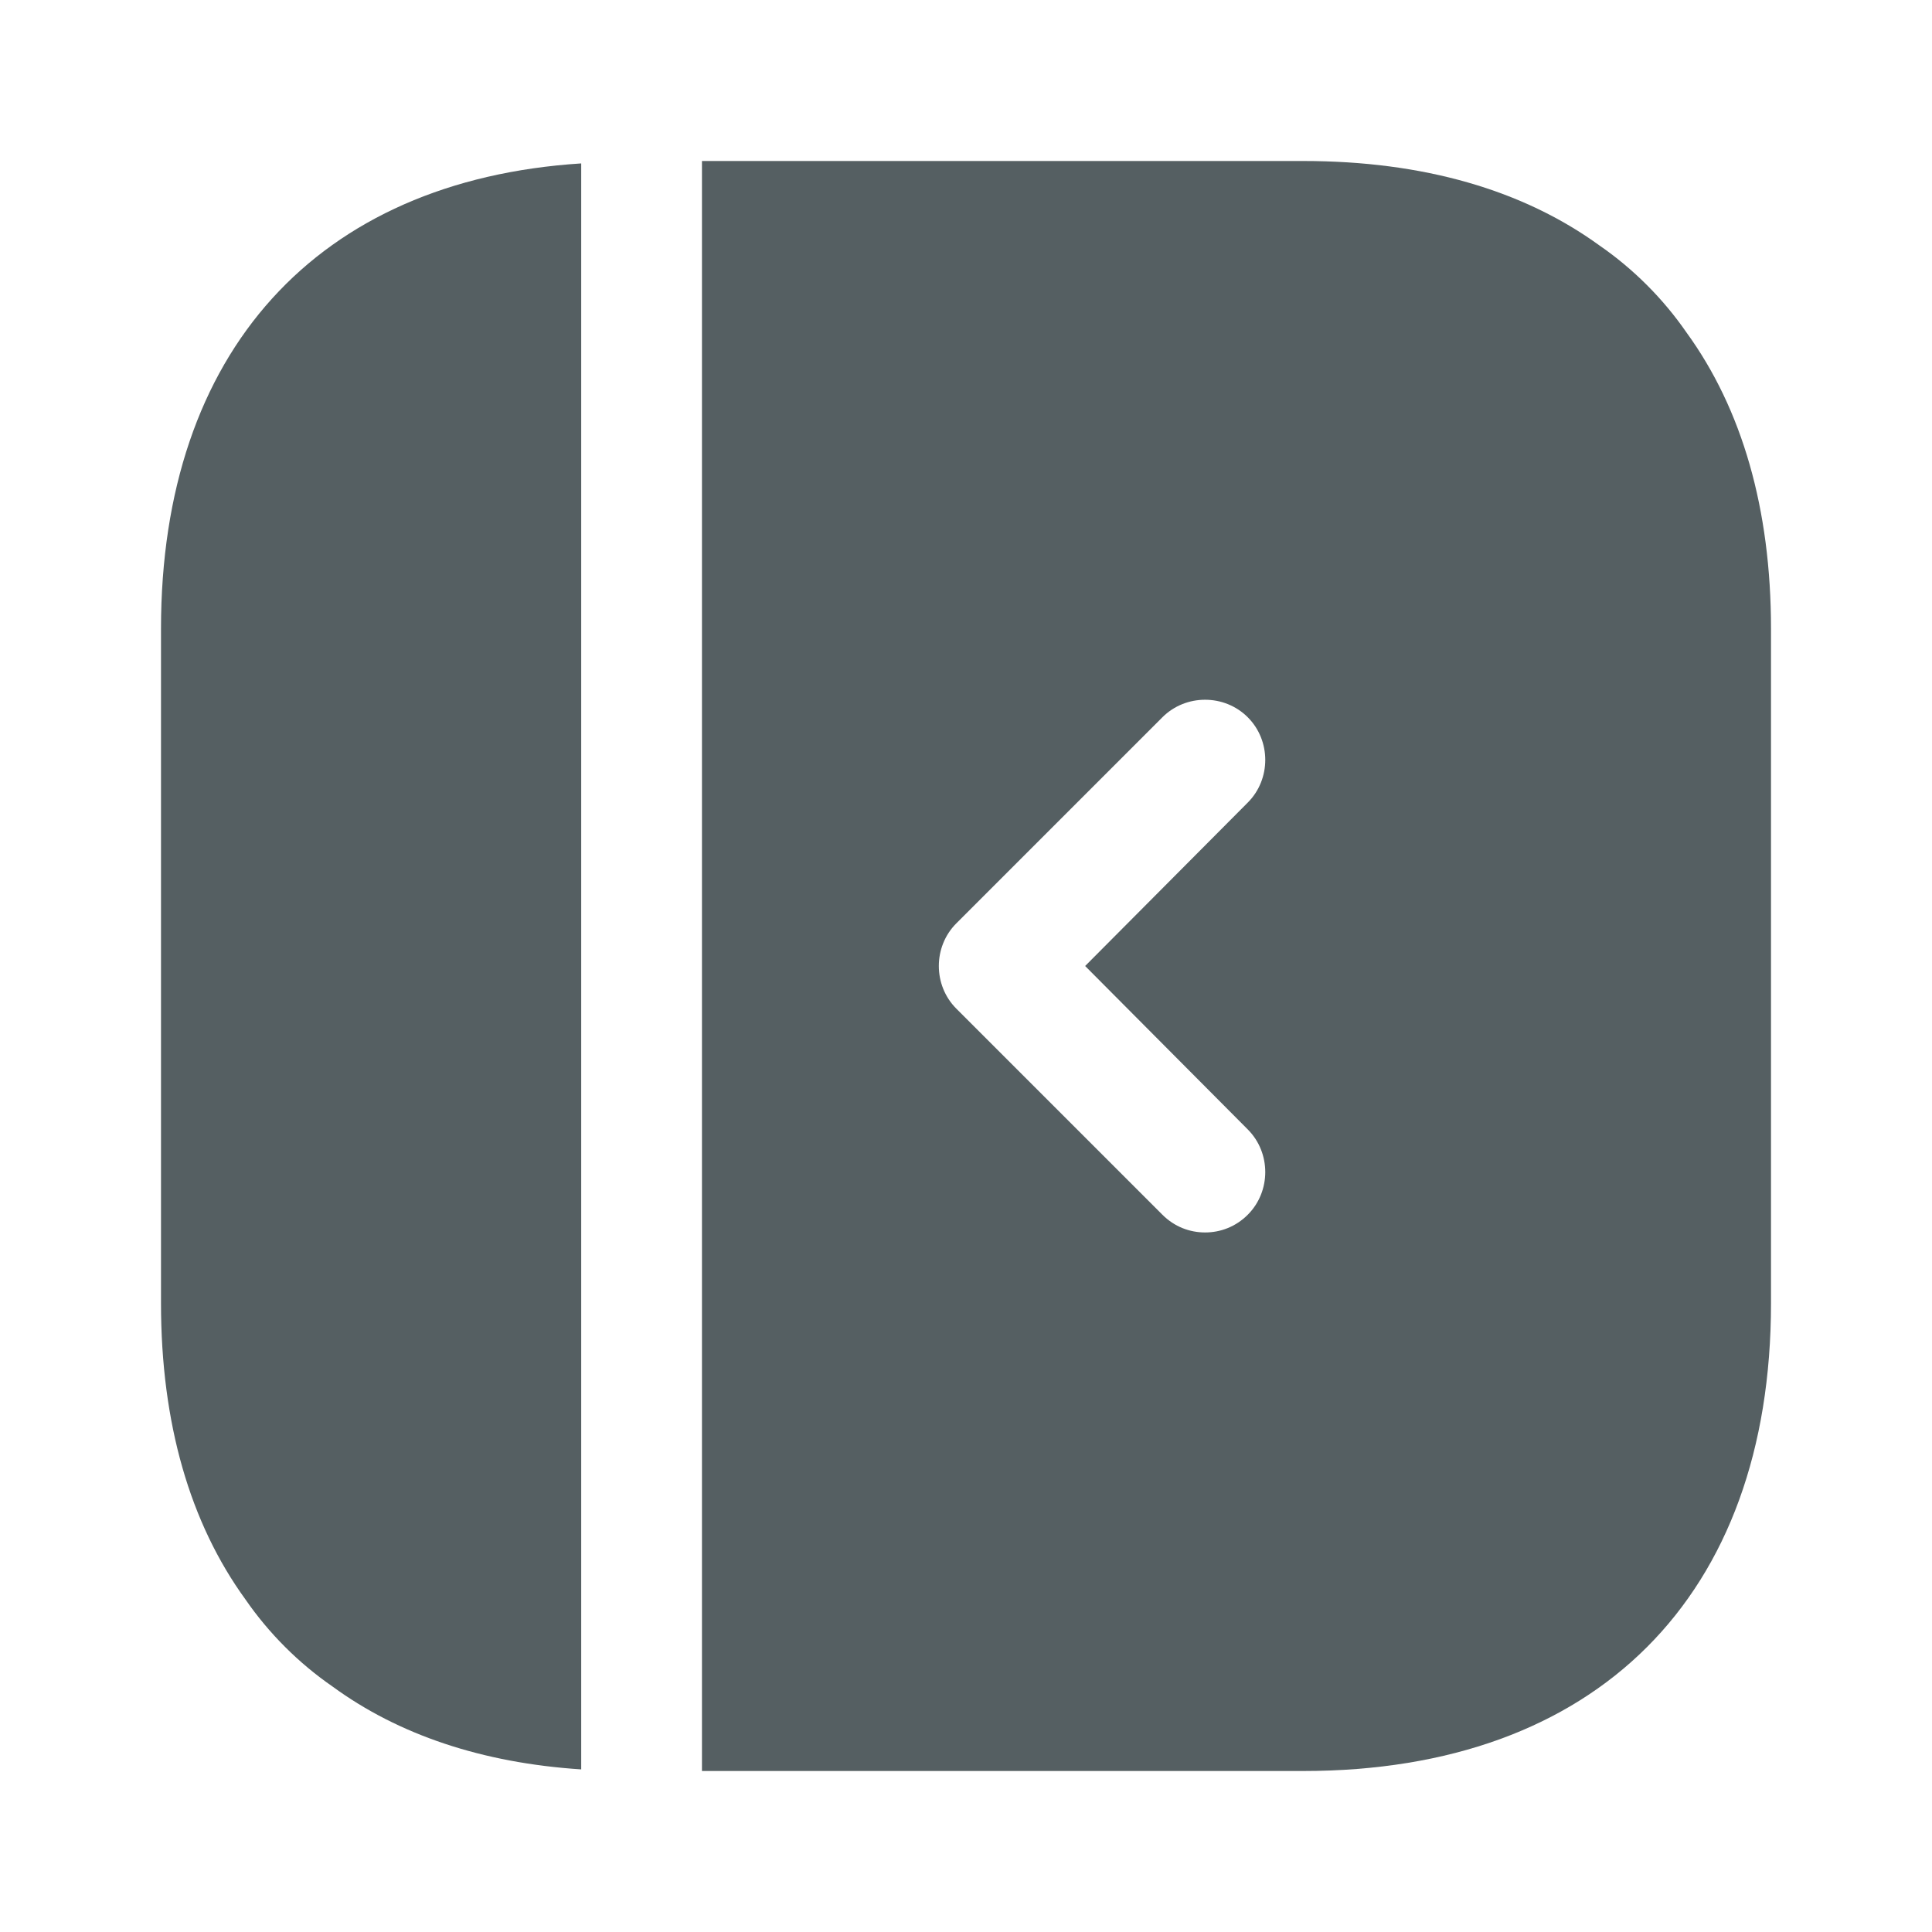 <svg width="24" height="24" viewBox="0 0 24 24" fill="none" xmlns="http://www.w3.org/2000/svg">
<path d="M2 7.81V16.19C2 17.68 2.36 18.92 3.05 19.87C3.34 20.29 3.71 20.66 4.13 20.95C4.95 21.55 5.99 21.9 7.22 21.98V2.03C3.94 2.24 2 4.37 2 7.81Z" fill="#555F62"/>
<path d="M20.95 4.13C20.66 3.71 20.29 3.34 19.87 3.05C18.92 2.36 17.68 2 16.19 2H8.72V22H16.19C19.83 22 22 19.83 22 16.19V7.81C22 6.32 21.64 5.08 20.95 4.13ZM15.5 14.03C15.79 14.32 15.79 14.8 15.5 15.09C15.35 15.24 15.16 15.31 14.97 15.31C14.78 15.31 14.59 15.24 14.44 15.09L11.88 12.53C11.59 12.24 11.59 11.76 11.88 11.47L14.44 8.91C14.73 8.62 15.21 8.62 15.5 8.91C15.79 9.2 15.79 9.68 15.5 9.97L13.48 12L15.5 14.03Z" fill="#555F62"/>
</svg>
